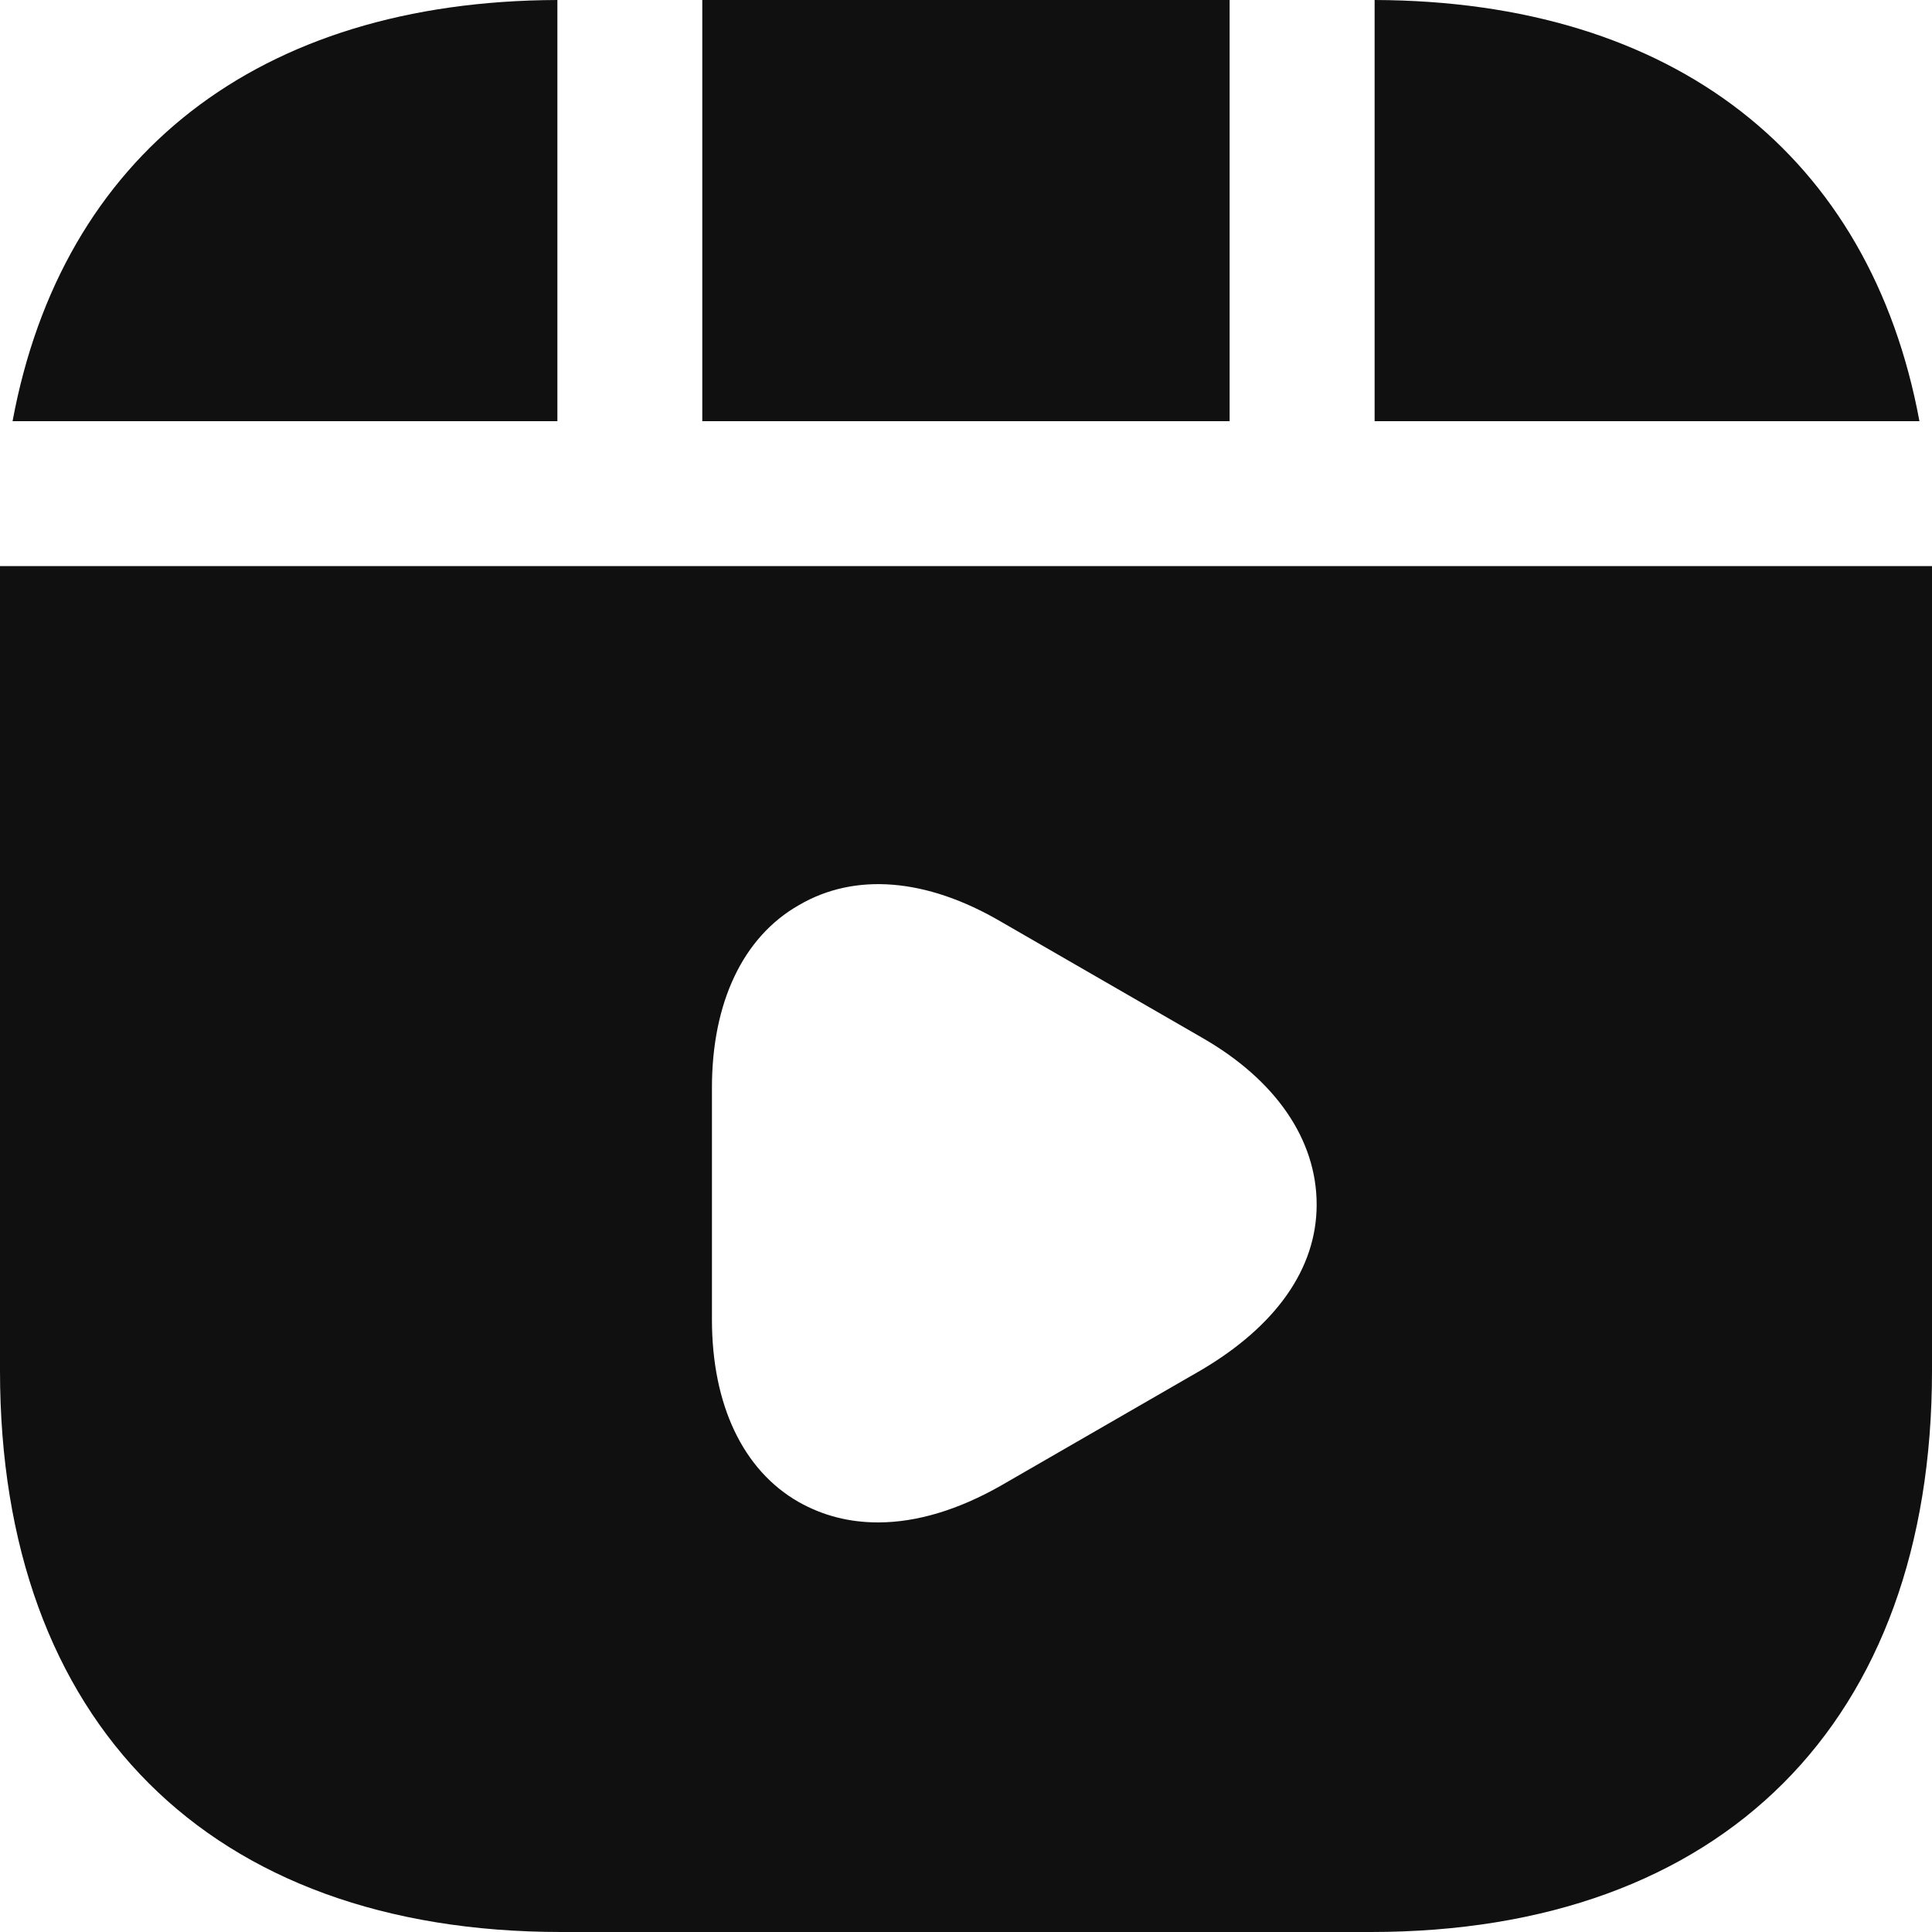 <svg width="20" height="20" viewBox="0 0 20 20" fill="none" xmlns="http://www.w3.org/2000/svg">
<path d="M12.729 0H7.27V4.36H12.729V0Z" fill="#101010"/>
<path d="M14.23 0V4.36H19.87C19.36 1.61 17.331 0.01 14.23 0Z" fill="#101010"/>
<path d="M0 5.86V14.19C0 17.83 2.17 20 5.81 20H14.19C17.83 20 20 17.83 20 14.19V5.86H0ZM12.44 14.18L10.36 15.38C9.92 15.63 9.49 15.76 9.09 15.76C8.79 15.76 8.52 15.69 8.27 15.55C7.69 15.22 7.37 14.54 7.37 13.66V11.26C7.37 10.38 7.69 9.7 8.27 9.37C8.85 9.03 9.59 9.09 10.36 9.54L12.44 10.74C13.21 11.18 13.63 11.8 13.63 12.47C13.63 13.14 13.2 13.73 12.44 14.18Z" fill="#101010"/>
<path d="M5.77 0C2.67 0.01 0.64 1.61 0.13 4.36H5.77V0Z" fill="#101010"/>
</svg>

